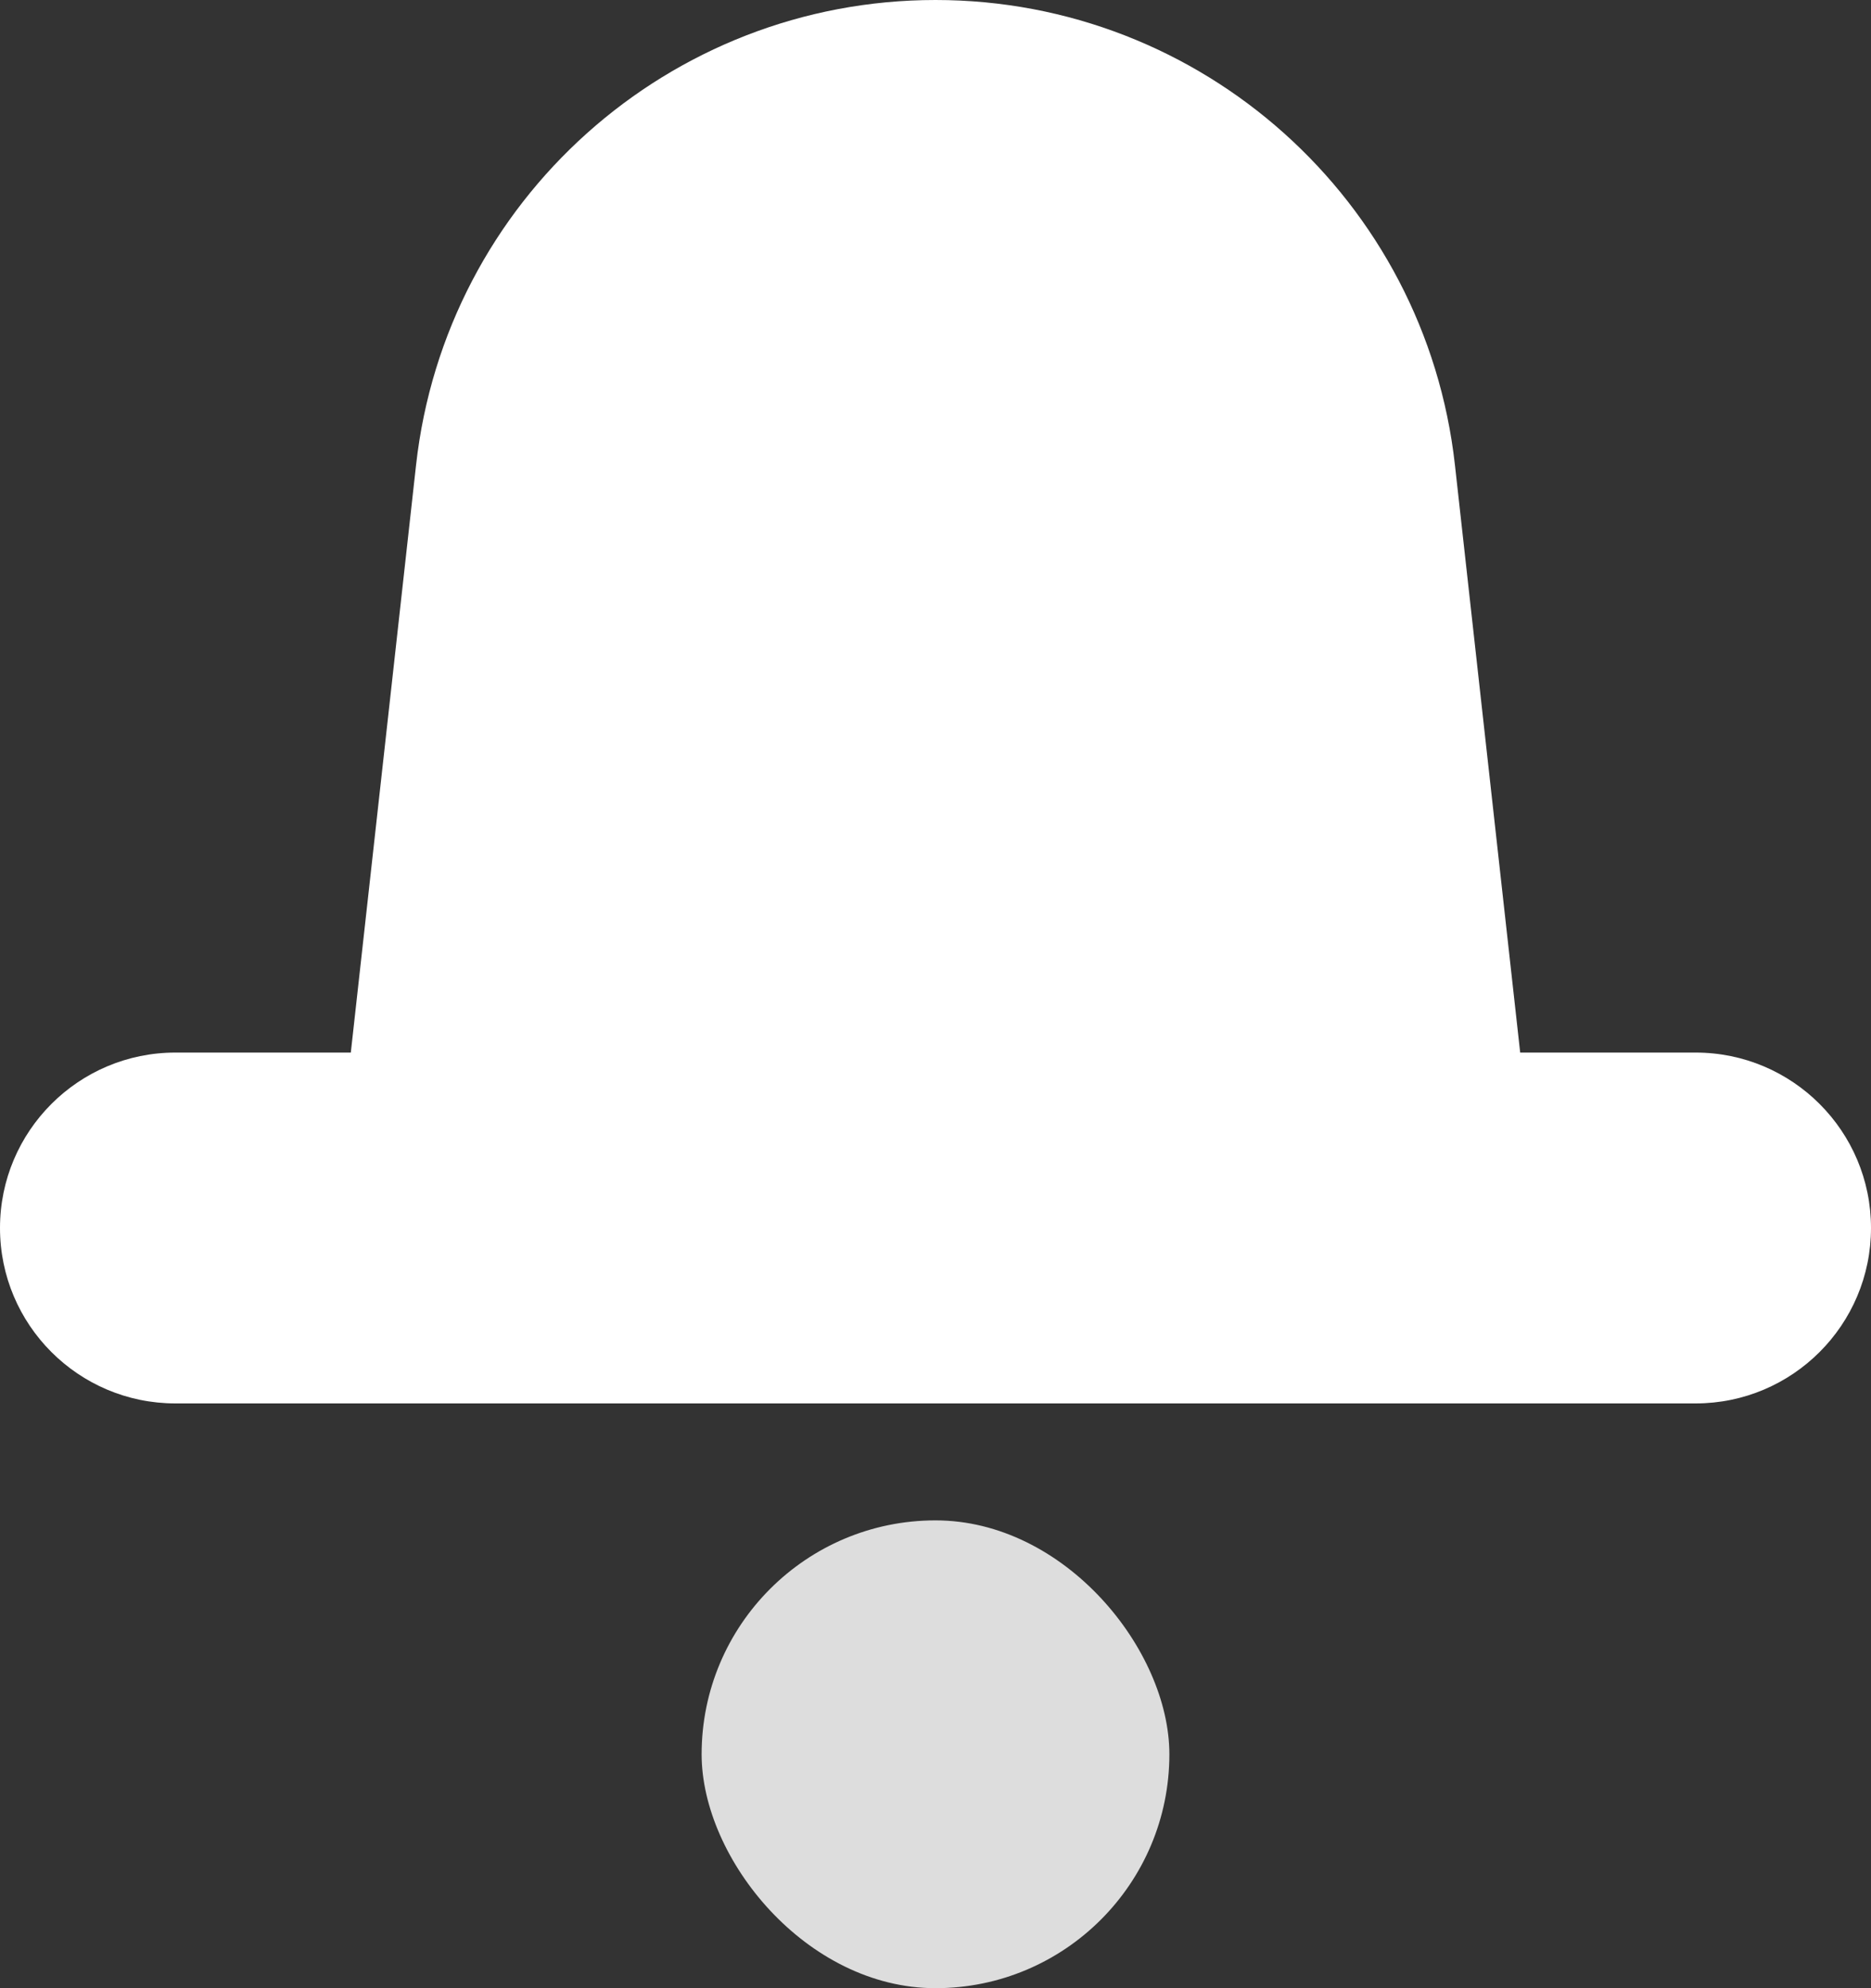 <?xml version="1.0" encoding="UTF-8" standalone="no"?>
<svg
  height="17"
  id="svg11"
  inkscape:version="0.92.1 r15371"
  sodipodi:docname="notification_bell.svg"
  version="1.1"
  viewBox="0 0 16 17"
  width="16"
  xmlns="http://www.w3.org/2000/svg"
  xmlns:cc="http://creativecommons.org/ns#"
  xmlns:dc="http://purl.org/dc/elements/1.1/"
  xmlns:inkscape="http://www.inkscape.org/namespaces/inkscape"
  xmlns:rdf="http://www.w3.org/1999/02/22-rdf-syntax-ns#"
  xmlns:sodipodi="http://sodipodi.sourceforge.net/DTD/sodipodi-0.dtd">
  <rect x="0" y="0" width="16" height="17" fill="#333333" stroke="none"/>
  <sodipodi:namedview
    bordercolor="#666666"
    borderopacity="1"
    gridtolerance="10"
    guidetolerance="10"
    id="namedview13"
    inkscape:current-layer="svg11"
    inkscape:cx="8"
    inkscape:cy="8"
    inkscape:pageopacity="0"
    inkscape:pageshadow="2"
    inkscape:window-height="1001"
    inkscape:window-maximized="1"
    inkscape:window-width="1920"
    inkscape:window-x="-9"
    inkscape:window-y="-9"
    inkscape:zoom="9.8333333"
    objecttolerance="10"
    pagecolor="#ffffff"
    showgrid="false"/>
  <!-- Generator: Sketch 50.2 (55047) - http://www.bohemiancoding.com/sketch -->
  <defs
    id="defs6"/>
  <g
    id="Stockholm-icons-/-General-/-Notifications1"
    style="fill:none;fill-rule:evenodd;stroke:none;stroke-width:1"
    transform="translate(-4,-3)">
    <path
      d="m 17,12 h 1.5 c 0.828,0 1.5,0.672 1.5,1.5 0,0.828 -0.672,1.5 -1.5,1.5 H 5.5 C 4.672,15 4,14.328 4,13.5 4,12.672 4.672,12 5.5,12 H 7 L 7.558,6.976 C 7.81,4.712 9.723,3 12,3 c 2.277,0 4.19,1.712 4.442,3.976 z"
      id="Combined-Shape"
      inkscape:connector-curvature="0"
      style="fill:#ffffff"/>
    <rect
      height="4"
      id="Rectangle-23"
      rx="2"
      style="opacity:0.83;fill:#ffffff;fill-opacity:1"
      width="4"
      x="10"
      y="16"/>
  </g>
</svg>
